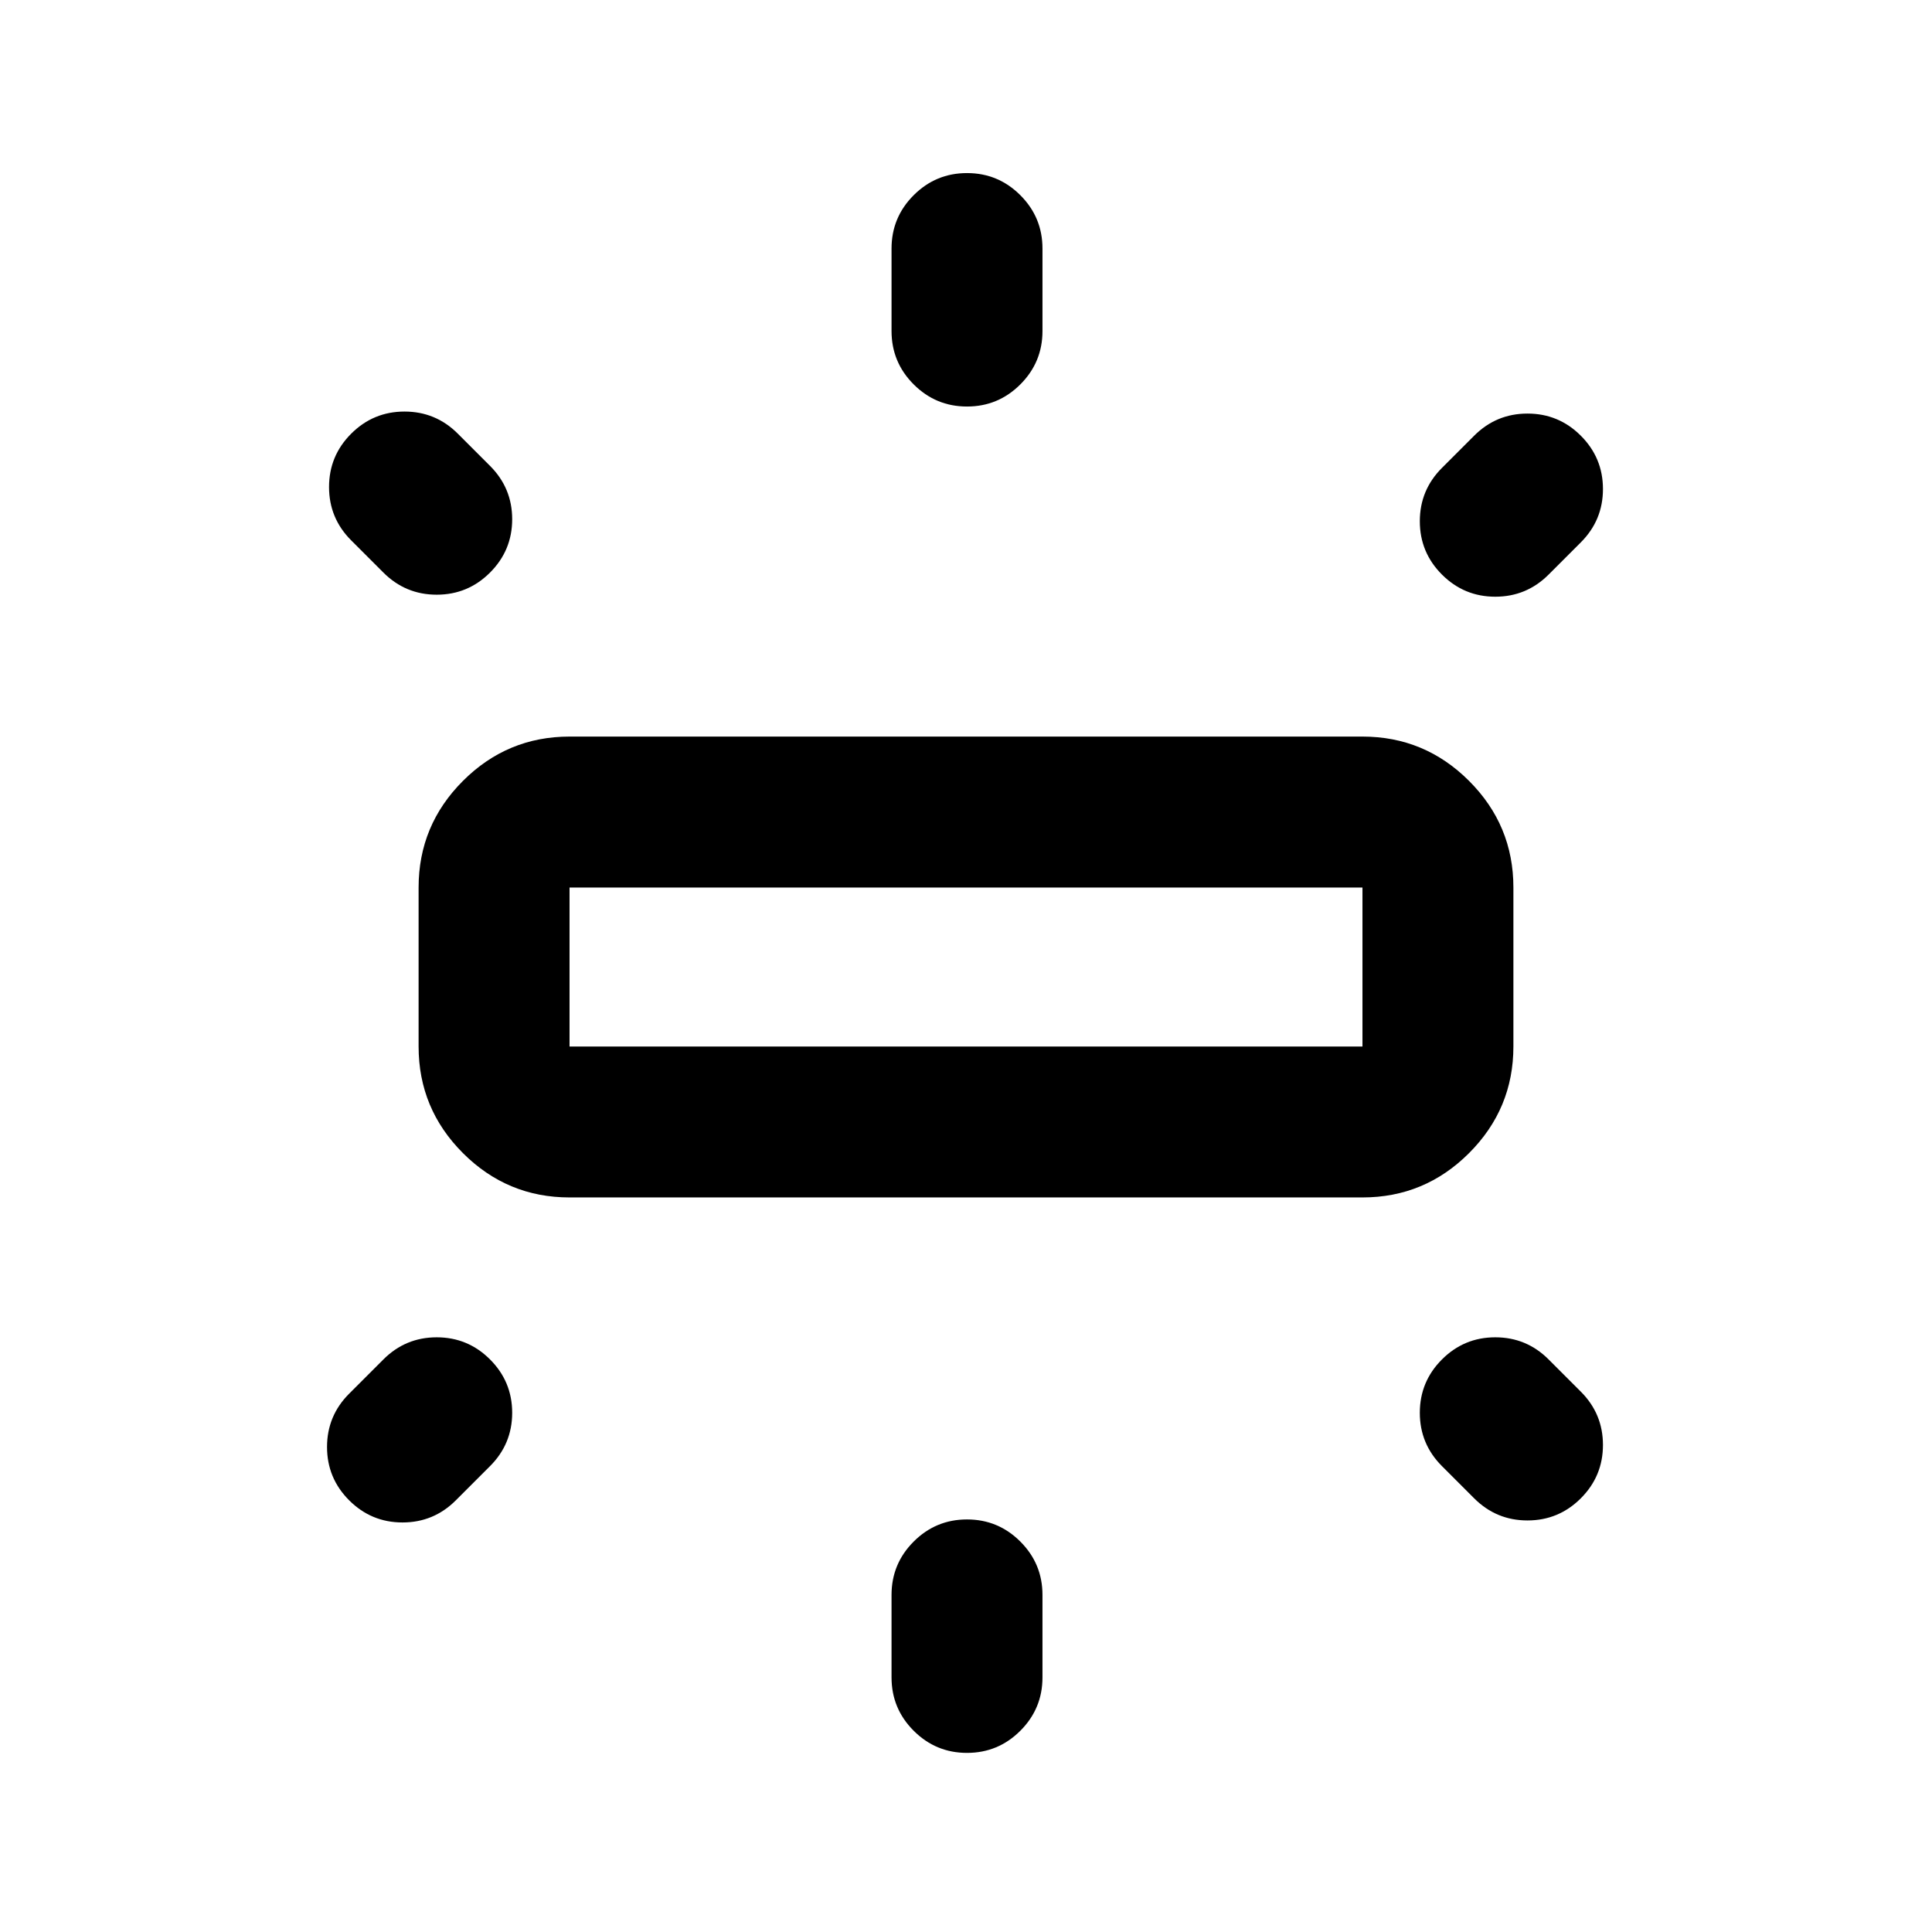 <svg xmlns="http://www.w3.org/2000/svg" height="24" viewBox="0 -960 960 960" width="24"><path d="M208-440v-79q0-30.94 22.03-52.97Q252.06-594 283-594h394q30.94 0 52.97 22.03Q752-549.94 752-519v79q0 30.94-22.03 52.97Q707.94-365 677-365H283q-30.94 0-52.97-22.03Q208-409.06 208-440Zm235-355.5v-41q0-15.5 11-26.5t26.5-11q15.5 0 26.5 11t11 26.5v41q0 15.5-11 26.5t-26.5 11q-15.5 0-26.5-11t-11-26.5Zm273.5 68 16-16q11-11 26.5-11t26.5 11q11 11 11 26.5t-11 26.5l-16 16q-11 11-26.5 11t-26.5-11q-11-11-11-26.5t11-26.5ZM443-126.5v-41q0-15.5 11-26.5t26.5-11q15.5 0 26.5 11t11 26.5v41q0 15.5-11 26.5t-26.5 11Q465-89 454-100t-11-26.5Zm289.5-89-16-16q-11-11-11-26.5t11-26.5q11-11 26.5-11t26.5 11l16 16q11 11 11 26.5t-11 26.5q-11 11-26.5 11t-26.5-11Zm-542-460-16-16q-11-11-11-26.5t11-26.5q11-11 26.5-11t26.5 11l16 16q11 11 11 26.5t-11 26.5q-11 11-26.5 11t-26.5-11Zm-17 408 17-17q11-11 26.5-11t26.5 11q11 11 11 26.5t-11 26.5l-17 17q-11 11-26.5 11t-26.5-11q-11-11-11-26.5t11-26.5ZM283-440h394v-79H283v79Zm197-39.5Z"/></svg>